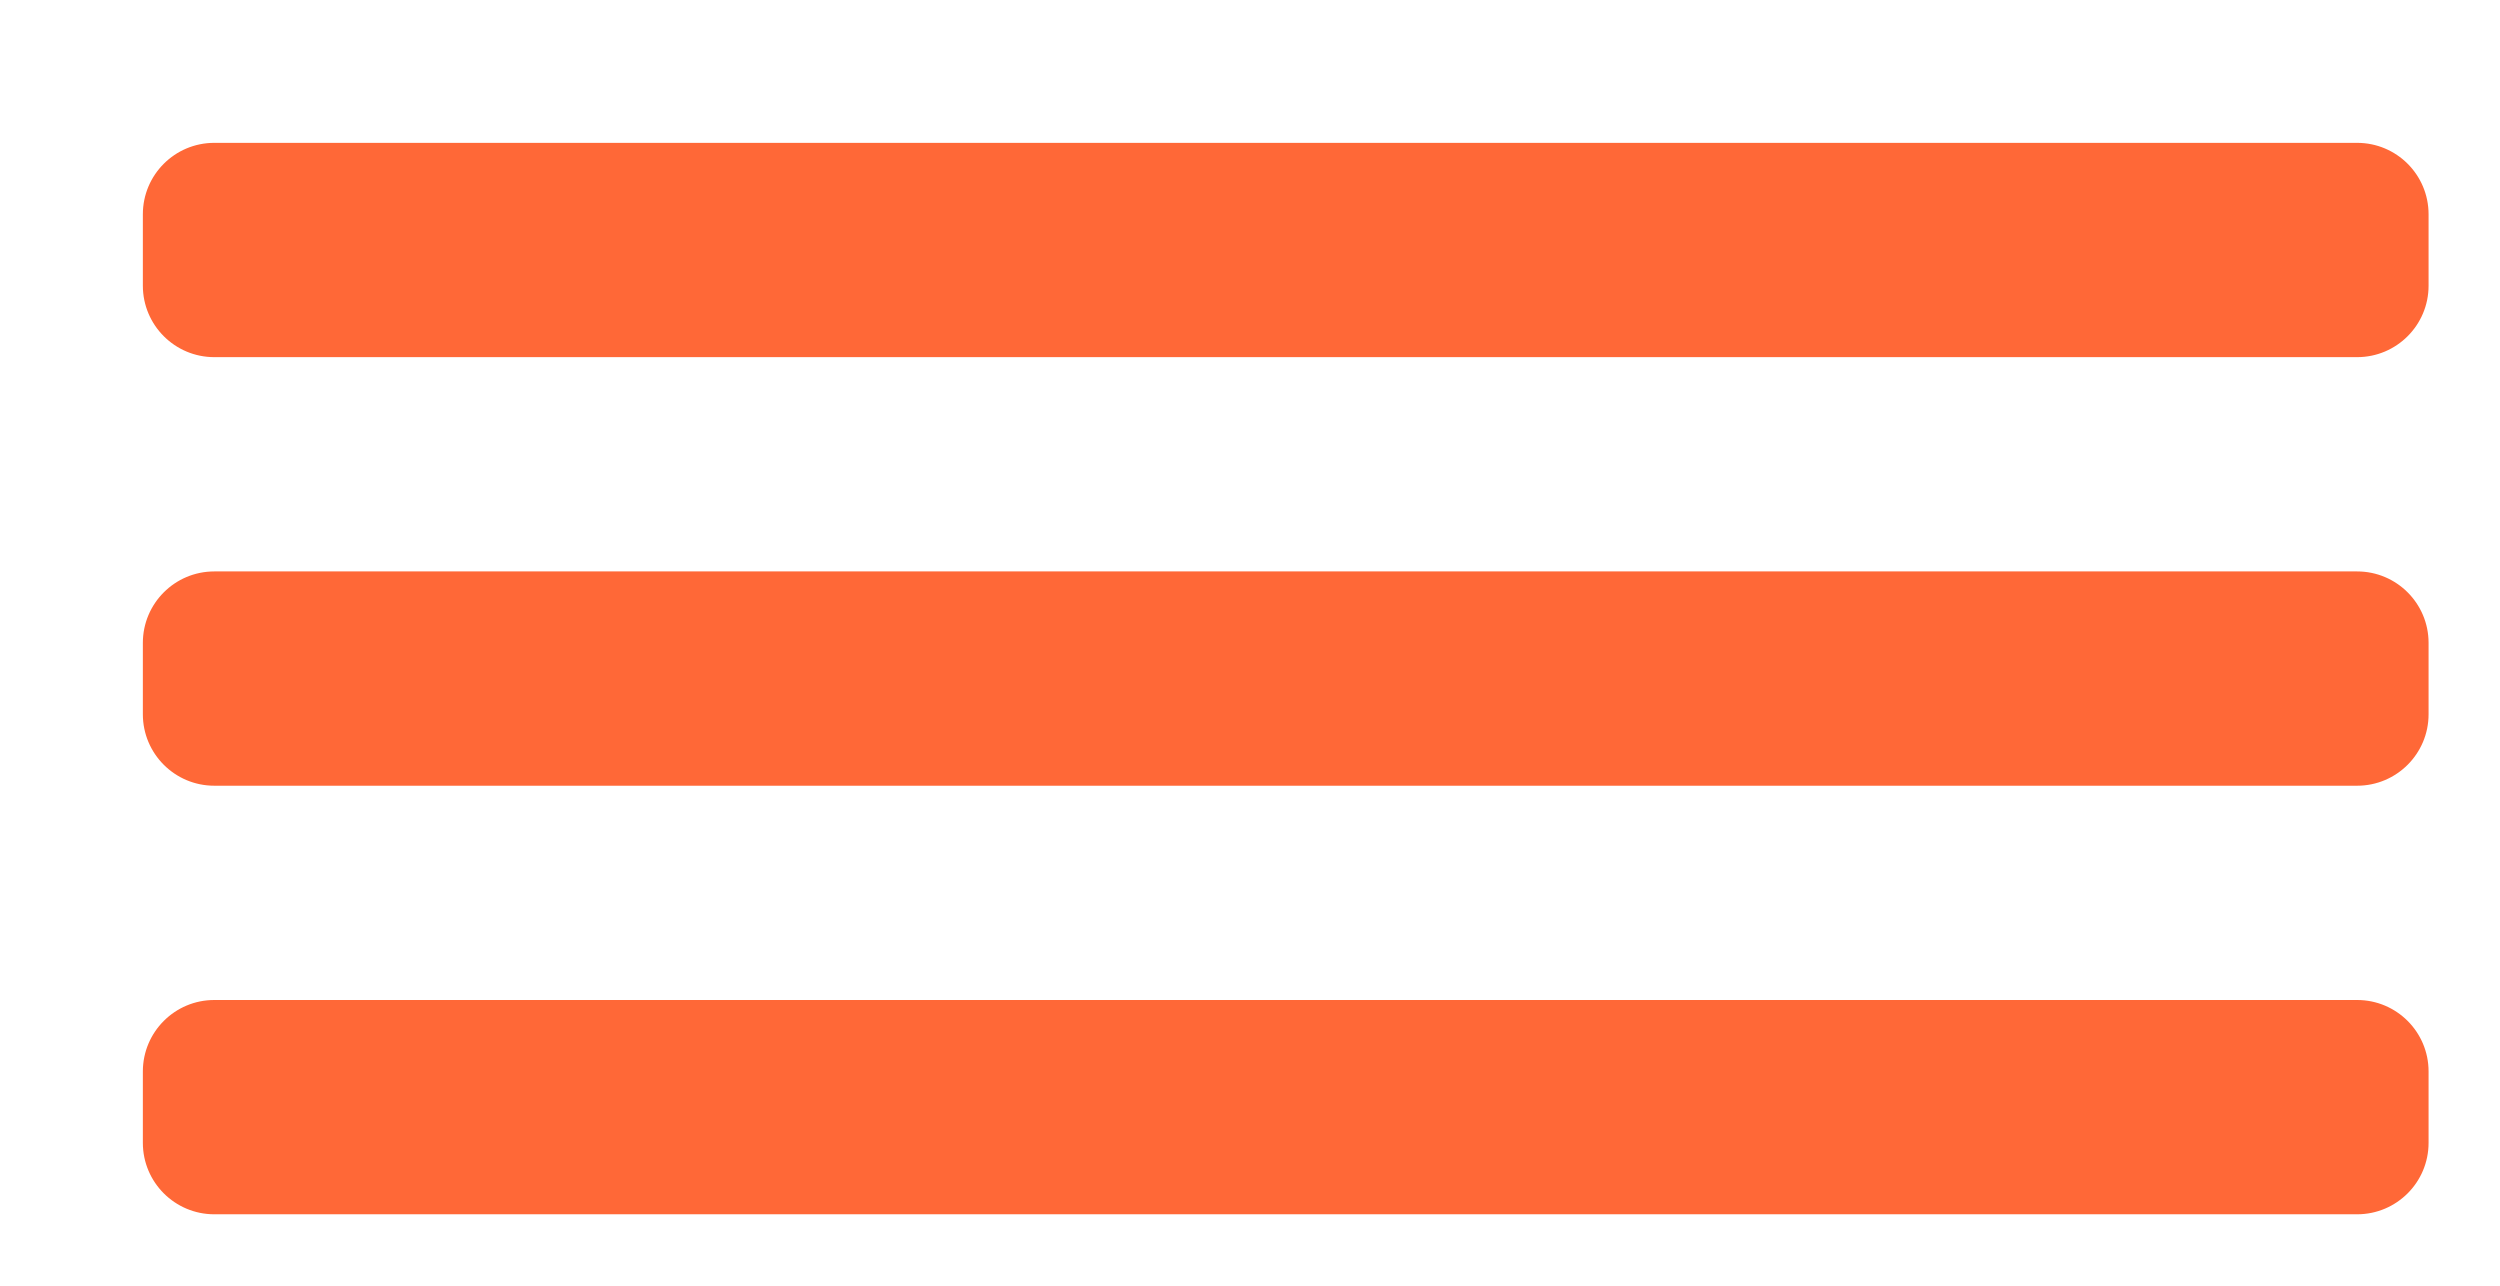 ﻿<svg version="1.1" xmlns="http://www.w3.org/2000/svg" xmlns:xlink="http://www.w3.org/1999/xlink" width="35" height="18"><defs/><g><path fill="rgb(255,104,55)" stroke="none" paint-order="stroke fill markers" fill-rule="evenodd" d=" M 3 2 C 3 2 33 2 33 2 C 33.552 2 34 2.447 34 3 C 34 3 34 4 34 4 C 34 4.552 33.552 5 33 5 C 33 5 3 5 3 5 C 2.448 5 2 4.552 2 4 C 2 4 2 3 2 3 C 2 2.447 2.448 2 3 2 Z M 3 8 C 3 8 33 8 33 8 C 33.552 8 34 8.448 34 9 C 34 9 34 10 34 10 C 34 10.552 33.552 11 33 11 C 33 11 3 11 3 11 C 2.448 11 2 10.552 2 10 C 2 10 2 9 2 9 C 2 8.448 2.448 8 3 8 Z M 3 14 C 3 14 33 14 33 14 C 33.552 14 34 14.448 34 15 C 34 15 34 16 34 16 C 34 16.552 33.552 17 33 17 C 33 17 3 17 3 17 C 2.448 17 2 16.552 2 16 C 2 16 2 15 2 15 C 2 14.448 2.448 14 3 14 Z"/></g></svg>